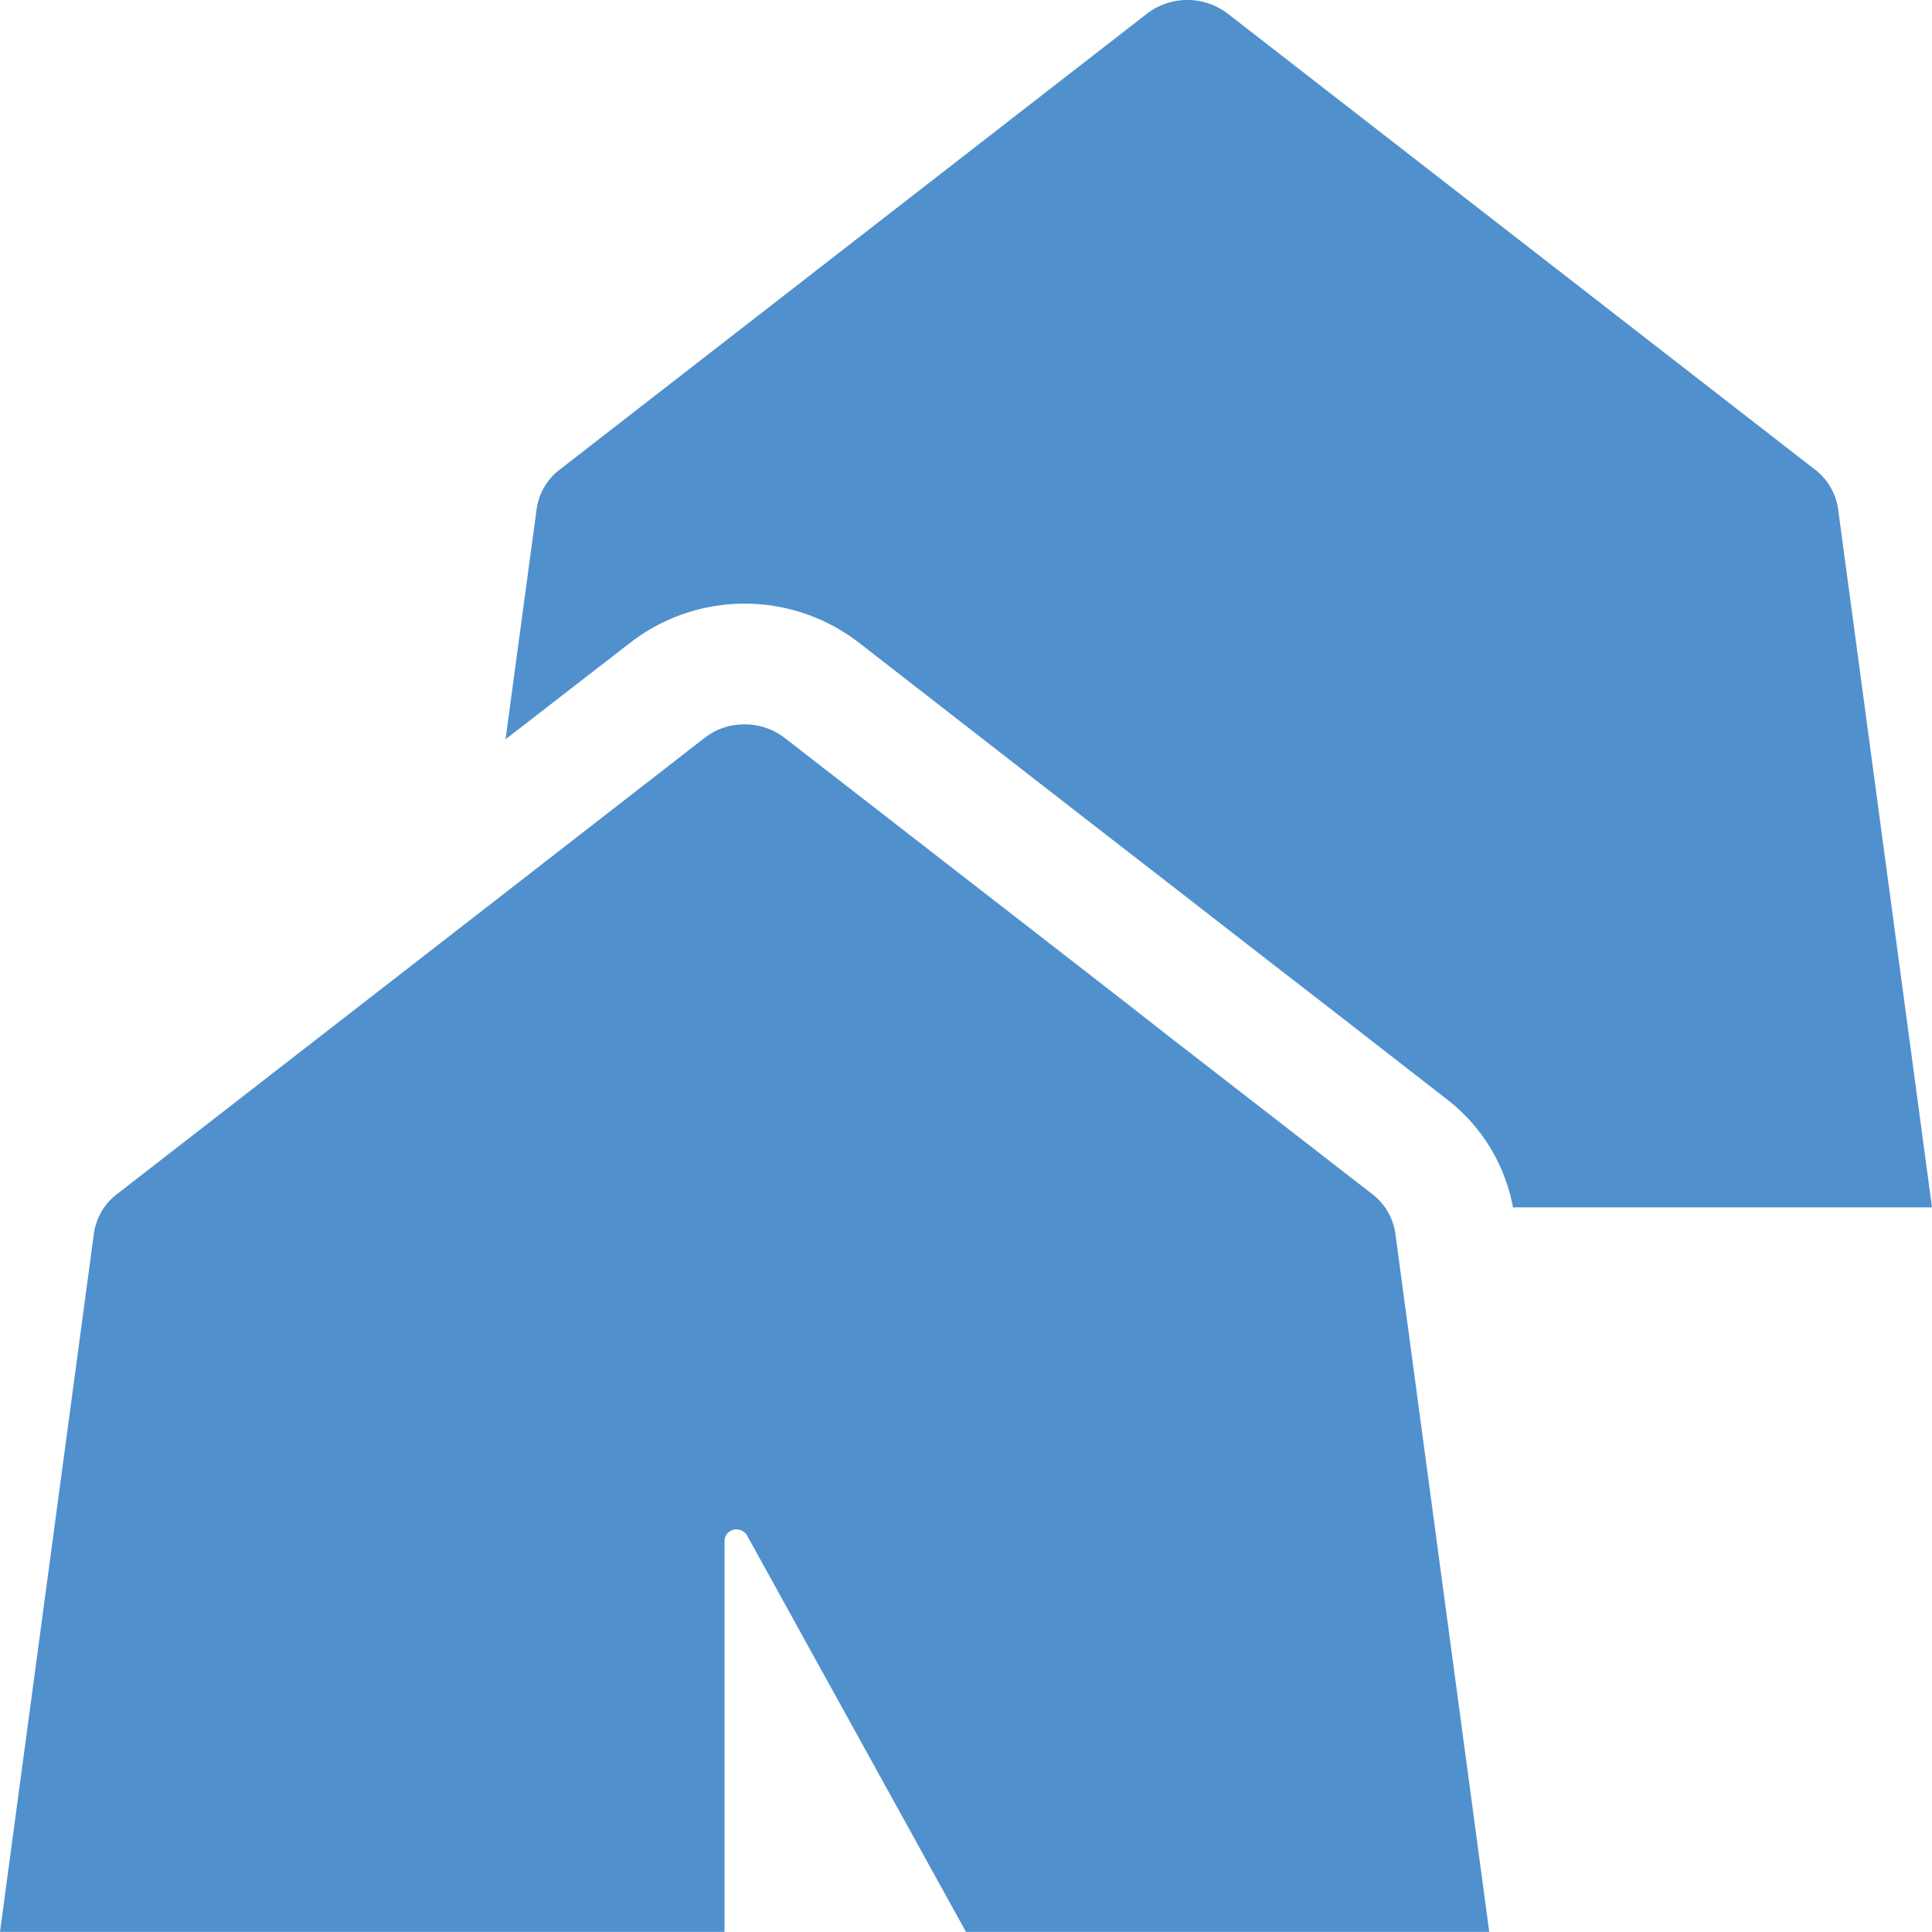 <svg xmlns="http://www.w3.org/2000/svg" viewBox="0 0 48 47.998"><defs><style>.cls-1{fill:#5090cd;}</style></defs><title>Asset 813</title><g id="Layer_2" data-name="Layer 2"><g id="Icons"><path class="cls-1" d="M45.67,12.667a1.497,1.497,0,0,0-.59-1.01L30.5.337a1.65,1.65,0,0,0-2,0l-14.58,11.32a1.497,1.497,0,0,0-.59,1.01l-.77,5.7,3.1-2.4a4.643,4.643,0,0,1,5.68,0L27,20.367l2,1.55,2.69,2.09,1.28.99,2.92,2.27a4.413,4.413,0,0,1,1.7,2.73H48Z"/><path class="cls-1" d="M34.08,29.657,29,25.717l-.92-.72L27,24.157l-7.5-5.82a1.613,1.613,0,0,0-1-.34,1.593,1.593,0,0,0-1,.34l-5.51,4.28L2.92,29.657a1.497,1.497,0,0,0-.59,1.01L0,47.998H18v-9.71a.292.292,0,0,1,.3-.29.302.302,0,0,1,.26.15L24,47.998H37L34.67,30.667A1.497,1.497,0,0,0,34.08,29.657Z"/></g></g></svg>
